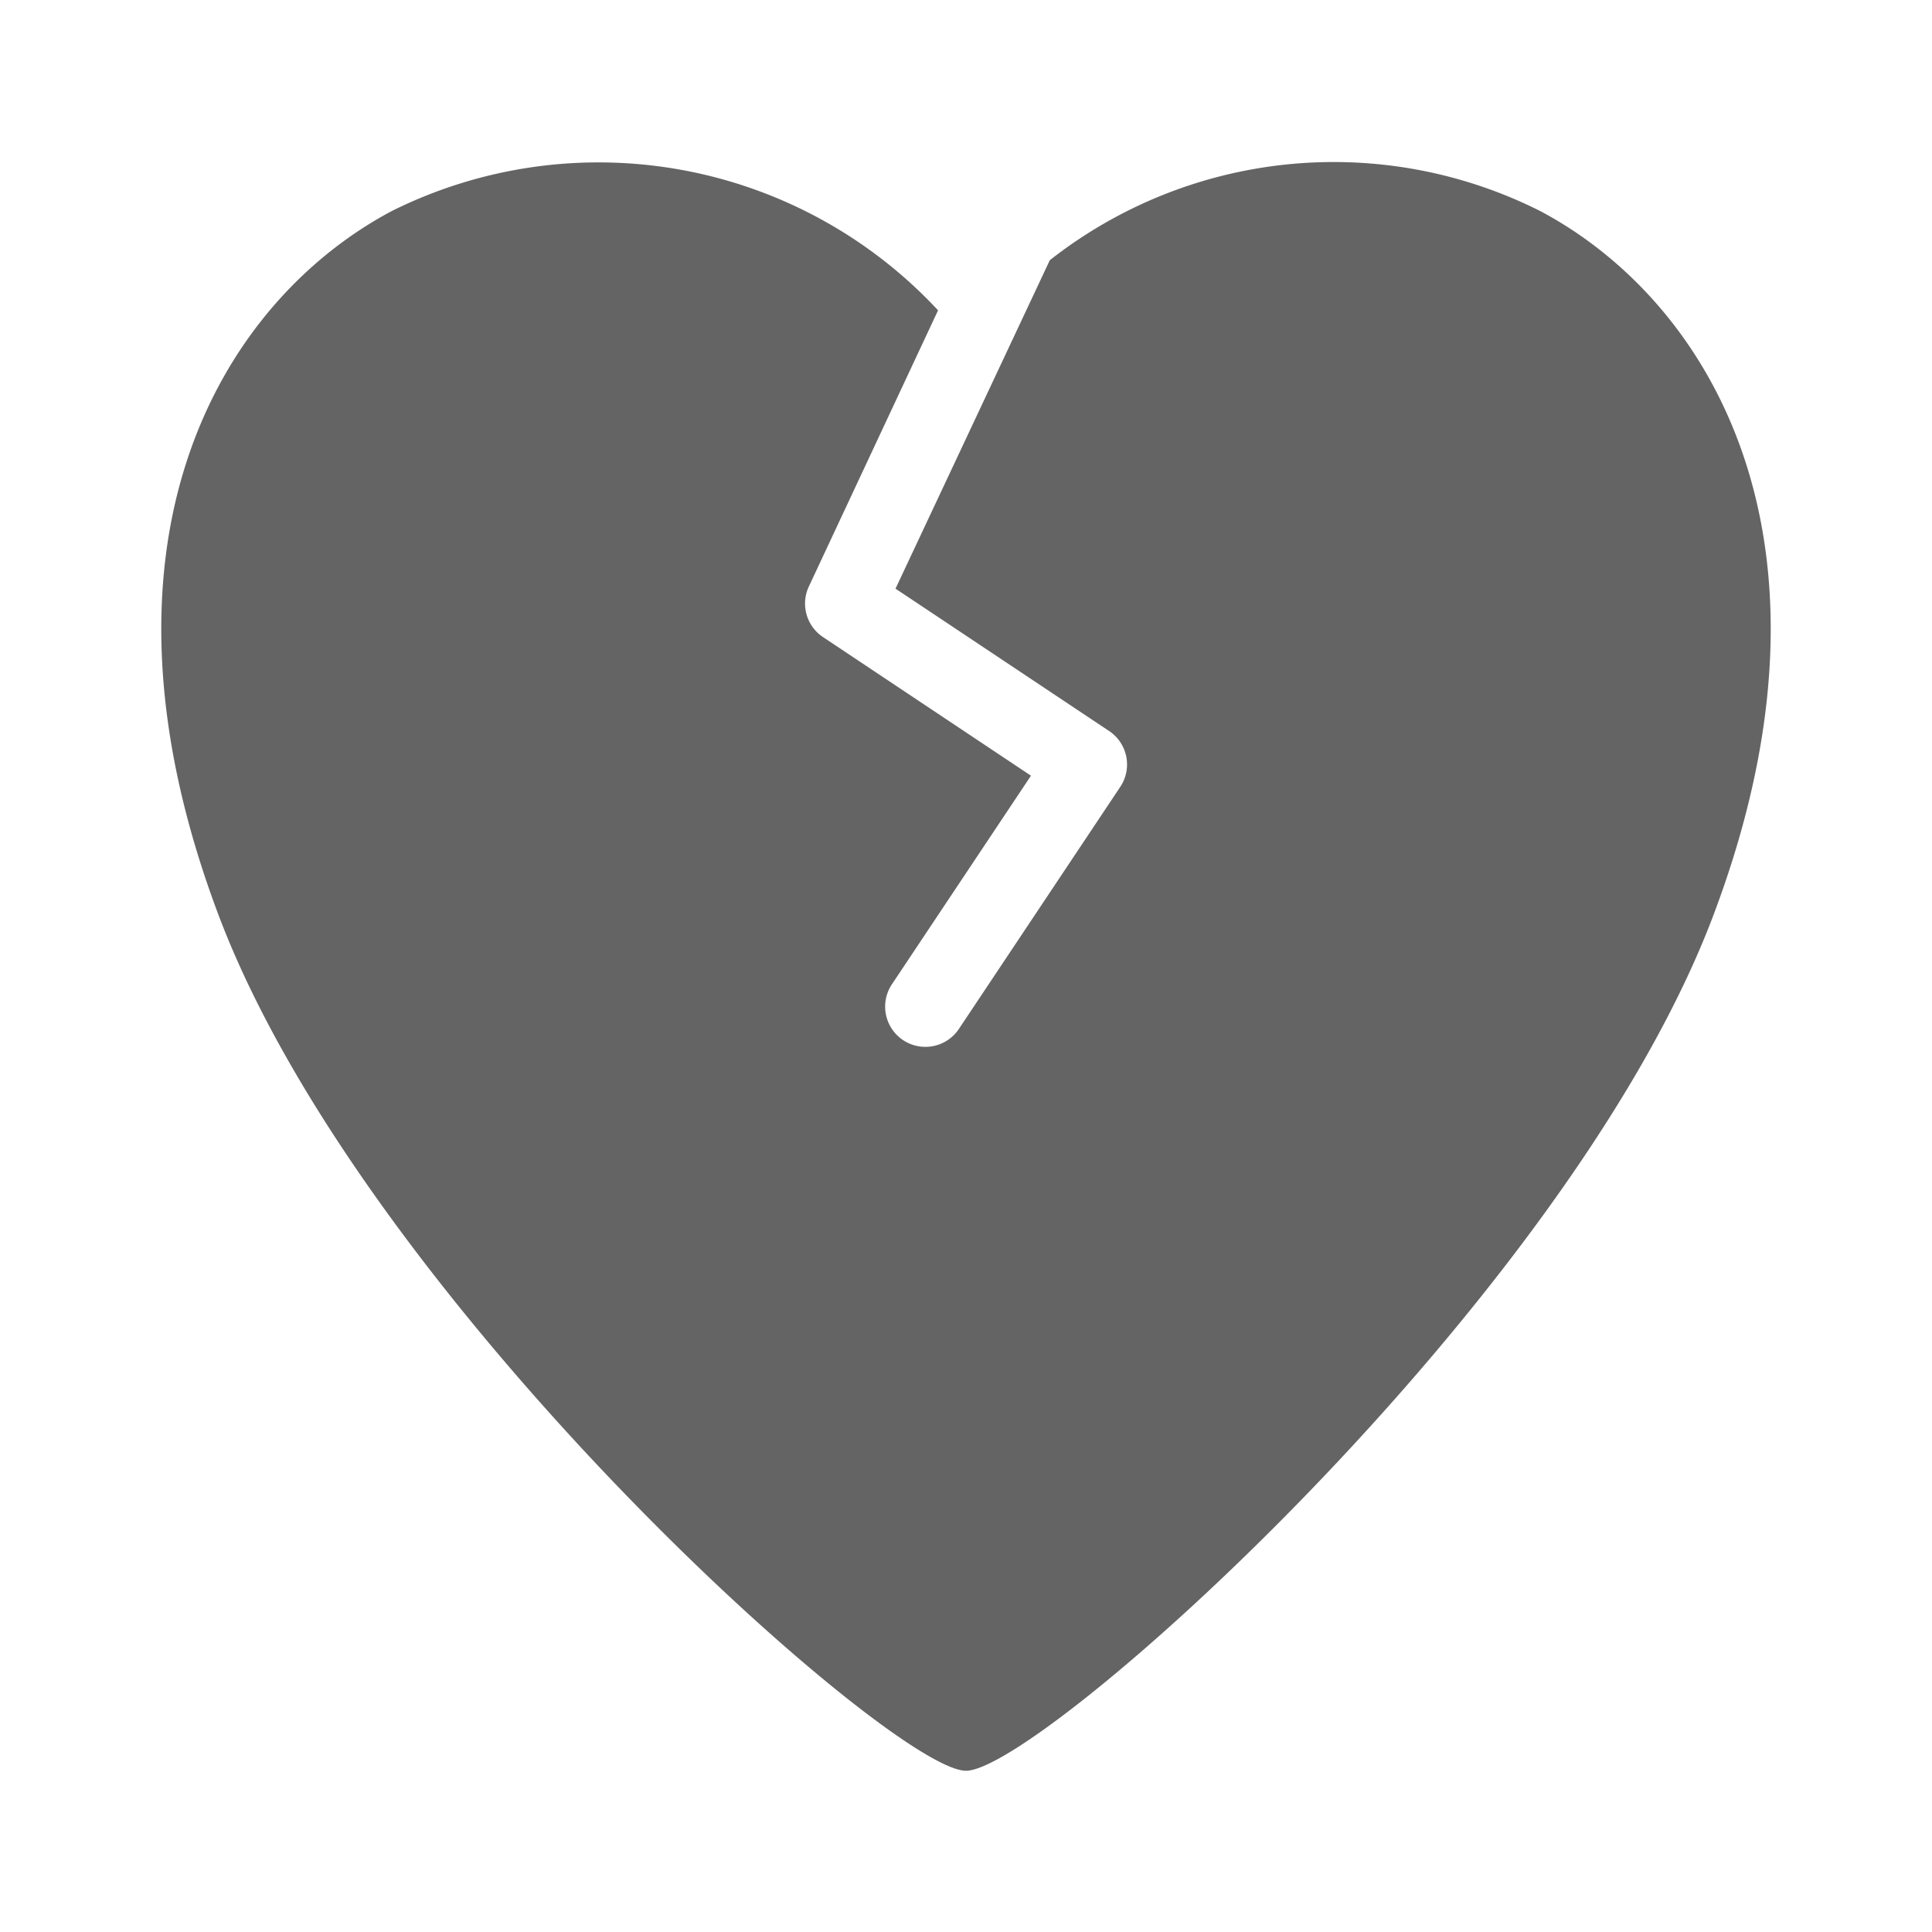 <svg xmlns="http://www.w3.org/2000/svg" viewBox="0 0 48 48">
  <title>broken heart, heart, brokenhearted</title>
  <path d="M38.264,5.242a11.419,11.419,0,0,0-12.182,1.223l-3.833,8.16,5.307,3.537a1,1,0,0,1,.277,1.387l-4,6a1,1,0,1,1-1.664-1.109l3.445-5.168-5.168-3.445a1,1,0,0,1-.363-1.228l3.223-6.889A11.52,11.52,0,0,0,9.736,5.242C5.543,7.466,1.898,13.384,5.434,22.746c3.613,9.57,16.707,21.248,18.566,21.248s14.953-11.678,18.566-21.248C46.102,13.384,42.457,7.466,38.264,5.242Z" fill="#646464"/>
</svg>
